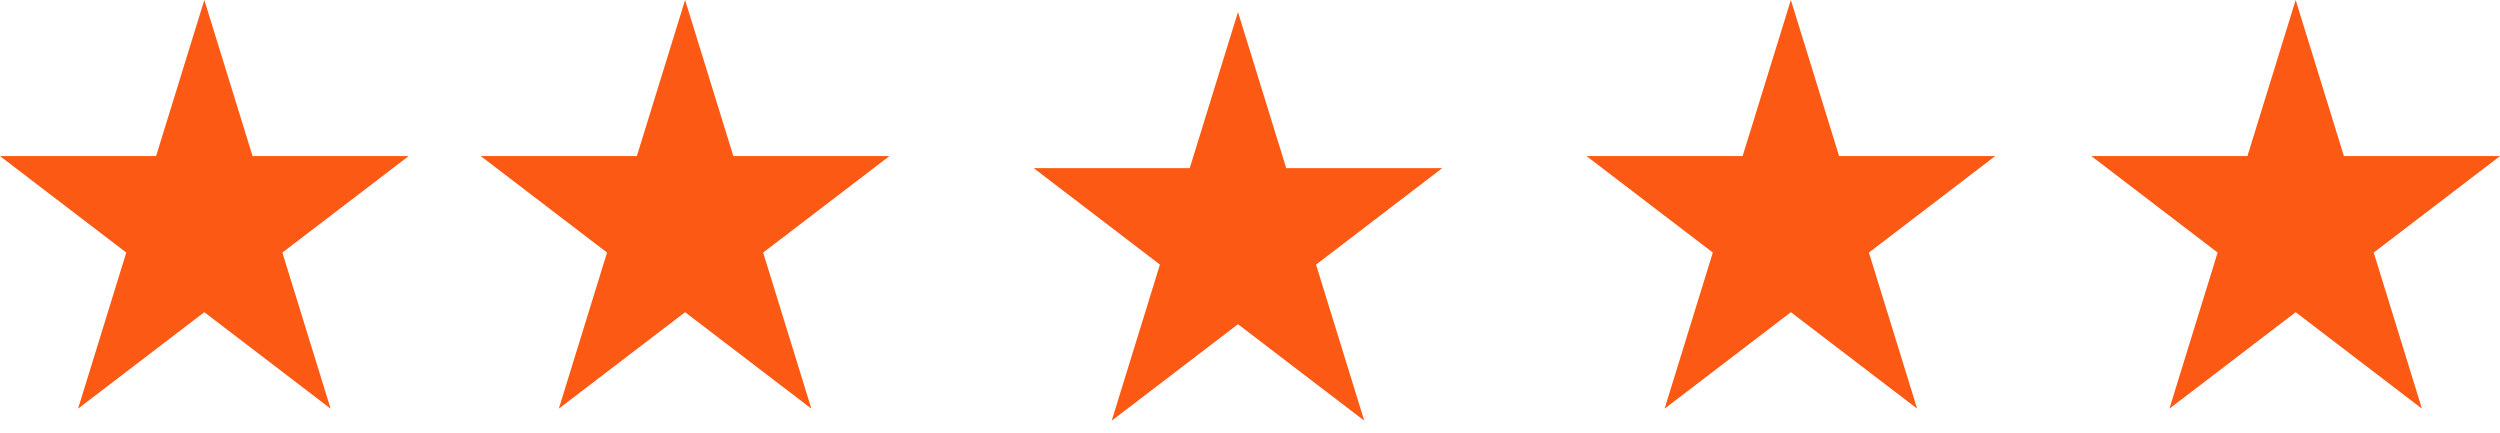 <svg width="104" height="18" viewBox="0 0 104 18" fill="none" xmlns="http://www.w3.org/2000/svg">
<path d="M8.5 0L10.507 6.493H17L11.747 10.507L13.753 17L8.5 12.987L3.247 17L5.253 10.507L0 6.493H6.493L8.5 0Z" fill="#FC5914"/>
<path d="M28.5 0L30.507 6.493H37L31.747 10.507L33.753 17L28.5 12.987L23.247 17L25.253 10.507L20 6.493H26.493L28.5 0Z" fill="#FC5914"/>
<path d="M51.5 0.5L53.507 6.993H60L54.747 11.007L56.753 17.5L51.5 13.487L46.247 17.5L48.253 11.007L43 6.993H49.493L51.5 0.5Z" fill="#FC5914"/>
<path d="M74.5 0L76.507 6.493H83L77.747 10.507L79.753 17L74.5 12.987L69.247 17L71.253 10.507L66 6.493H72.493L74.5 0Z" fill="#FC5914"/>
<path d="M95.5 0L97.507 6.493H104L98.747 10.507L100.753 17L95.5 12.987L90.247 17L92.253 10.507L87 6.493H93.493L95.5 0Z" fill="#FC5914"/>
</svg>
